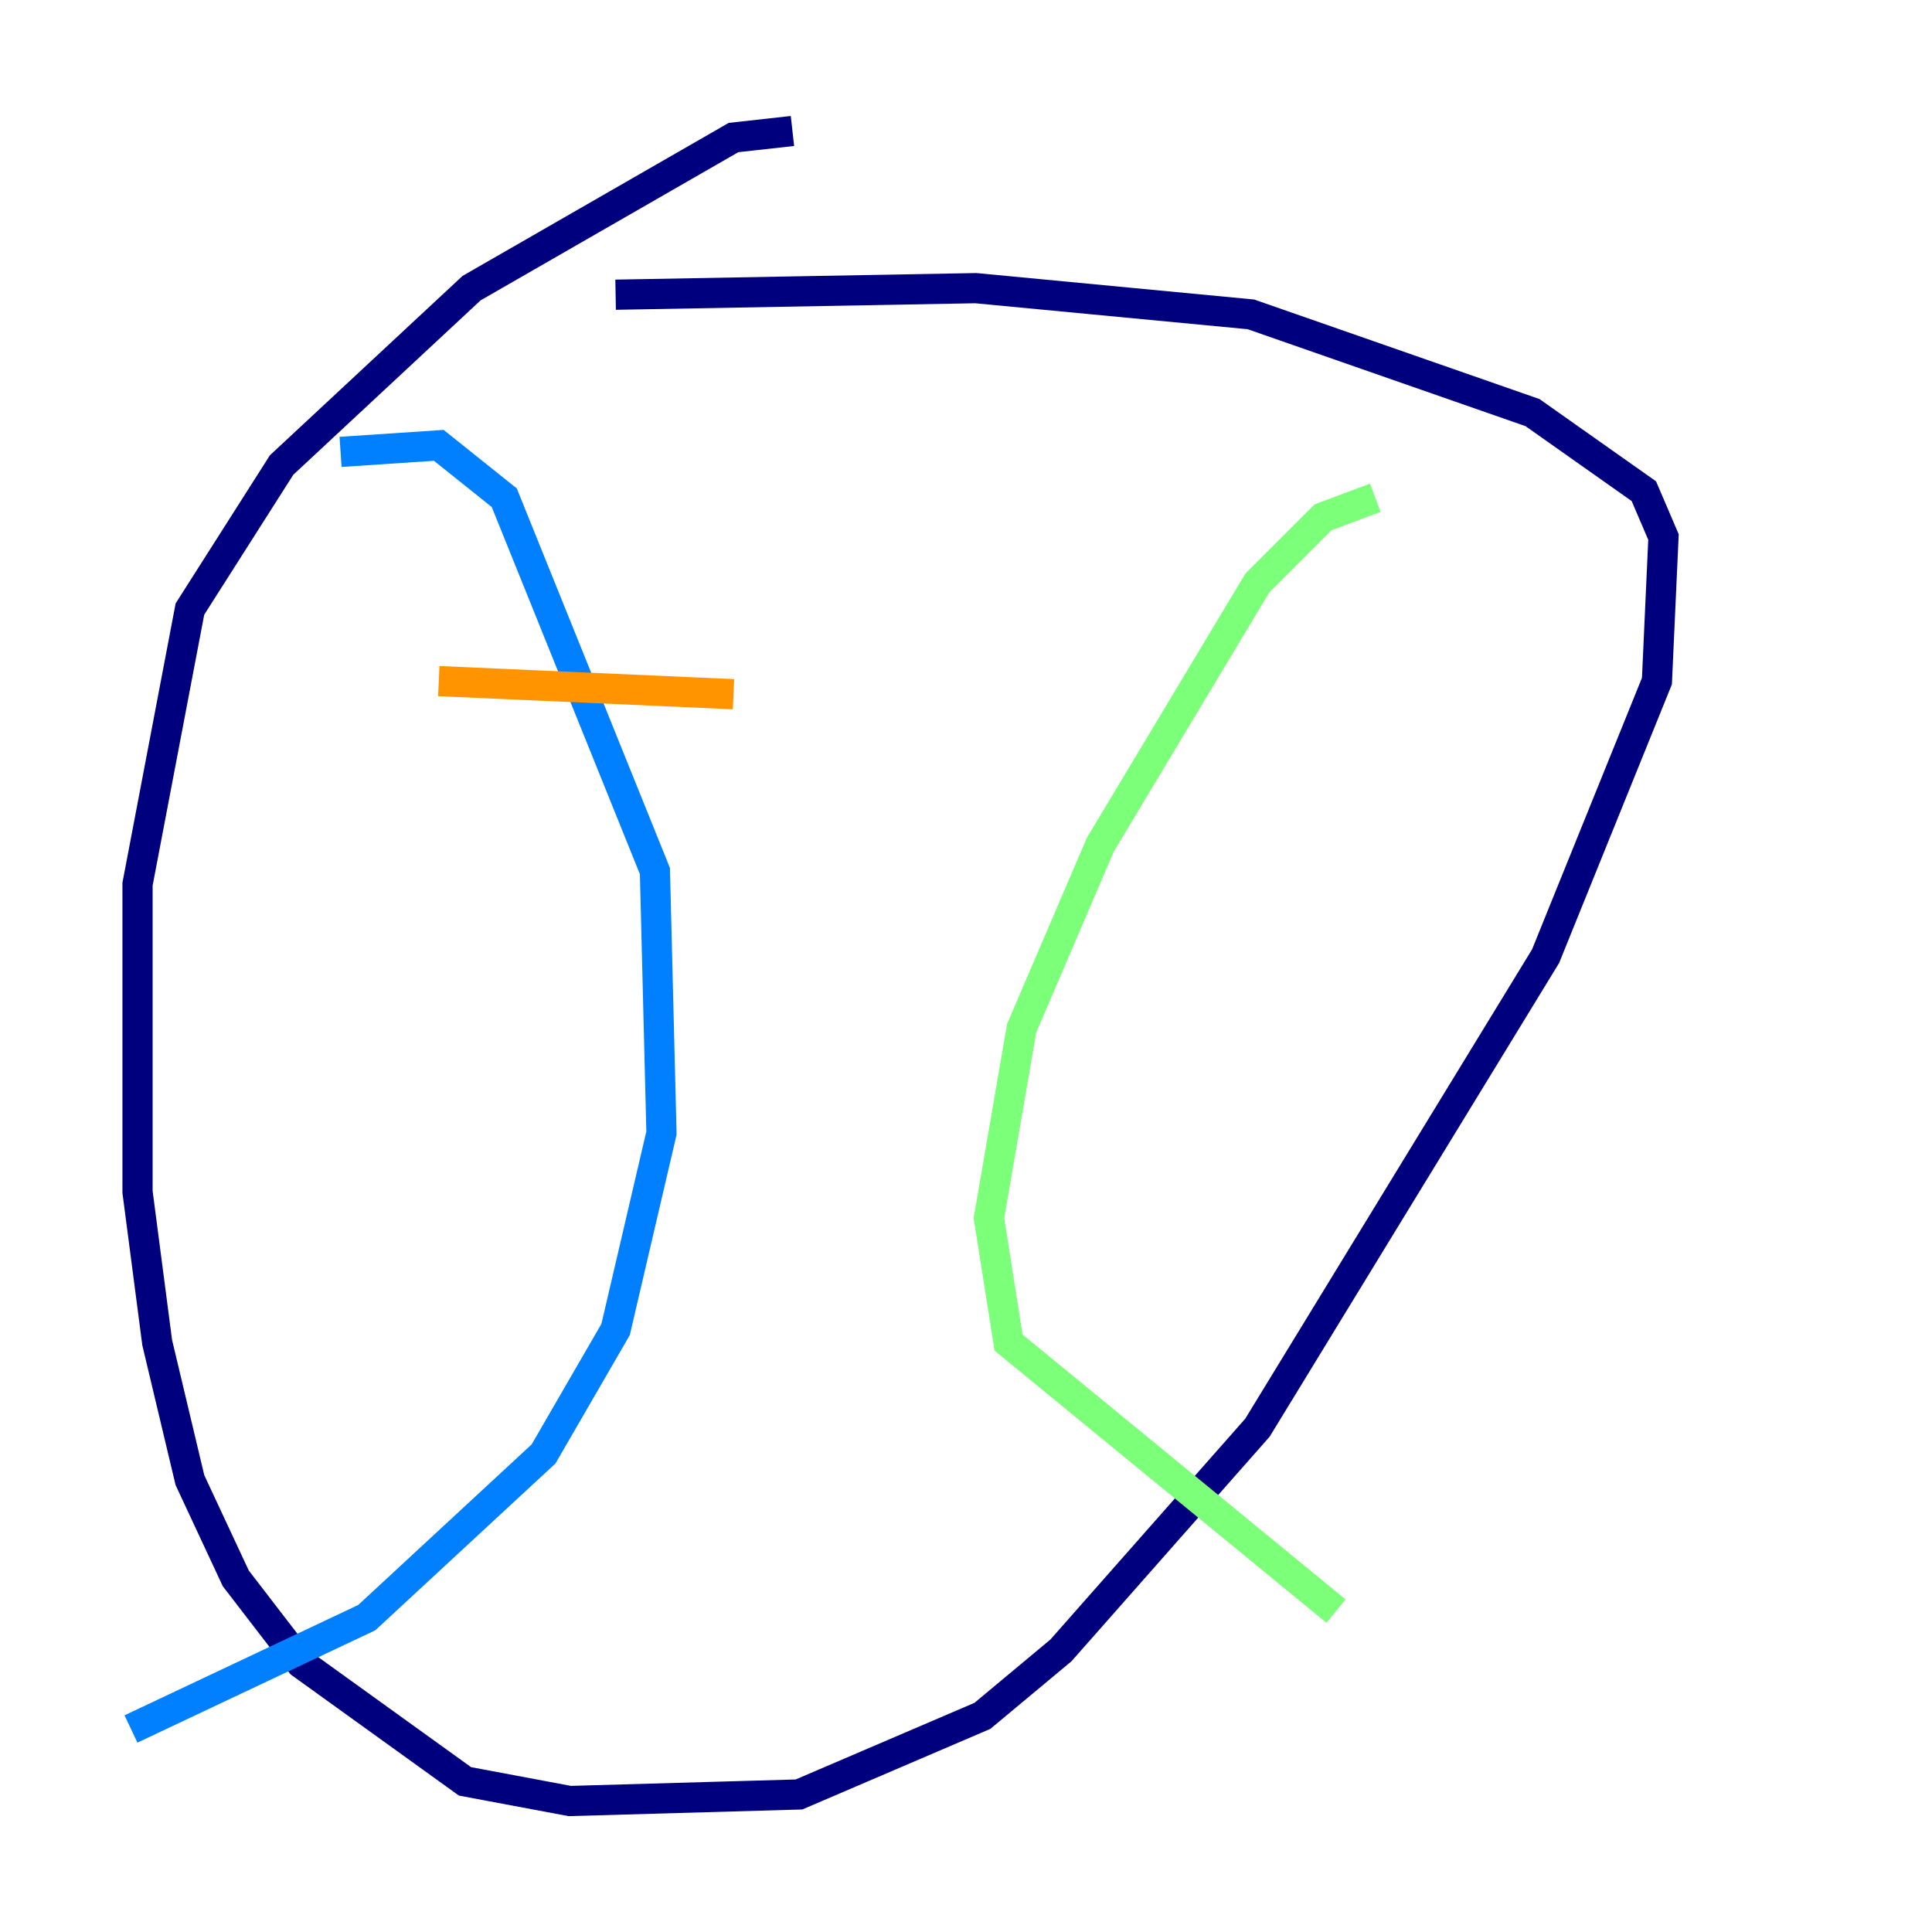 <?xml version="1.0" encoding="utf-8" ?>
<svg baseProfile="tiny" height="128" version="1.2" viewBox="0,0,128,128" width="128" xmlns="http://www.w3.org/2000/svg" xmlns:ev="http://www.w3.org/2001/xml-events" xmlns:xlink="http://www.w3.org/1999/xlink"><defs /><polyline fill="none" points="52.502,8.678 48.597,9.112 31.241,19.091 18.658,30.807 12.583,40.352 9.112,58.576 9.112,78.969 10.414,88.949 12.583,98.061 15.62,104.57 19.959,110.21 30.807,118.02 37.749,119.322 52.936,118.888 65.085,113.681 70.291,109.342 83.308,94.59 102.4,63.349 109.776,45.125 110.21,35.58 108.909,32.542 101.532,27.336 82.875,20.827 64.651,19.091 40.786,19.525" stroke="#00007f" stroke-width="2" /><polyline fill="none" points="22.563,29.939 29.071,29.505 33.41,32.976 43.39,57.709 43.824,75.064 40.786,88.081 36.014,96.325 24.298,107.173 8.678,114.549" stroke="#0080ff" stroke-width="2" /><polyline fill="none" points="91.119,32.976 87.647,34.278 83.308,38.617 72.895,55.973 67.688,68.122 65.519,80.705 66.82,88.949 88.515,106.739" stroke="#7cff79" stroke-width="2" /><polyline fill="none" points="29.071,45.125 48.597,45.993" stroke="#ff9400" stroke-width="2" /><polyline fill="none" points="37.315,68.99 37.315,68.99" stroke="#7f0000" stroke-width="2" /></svg>